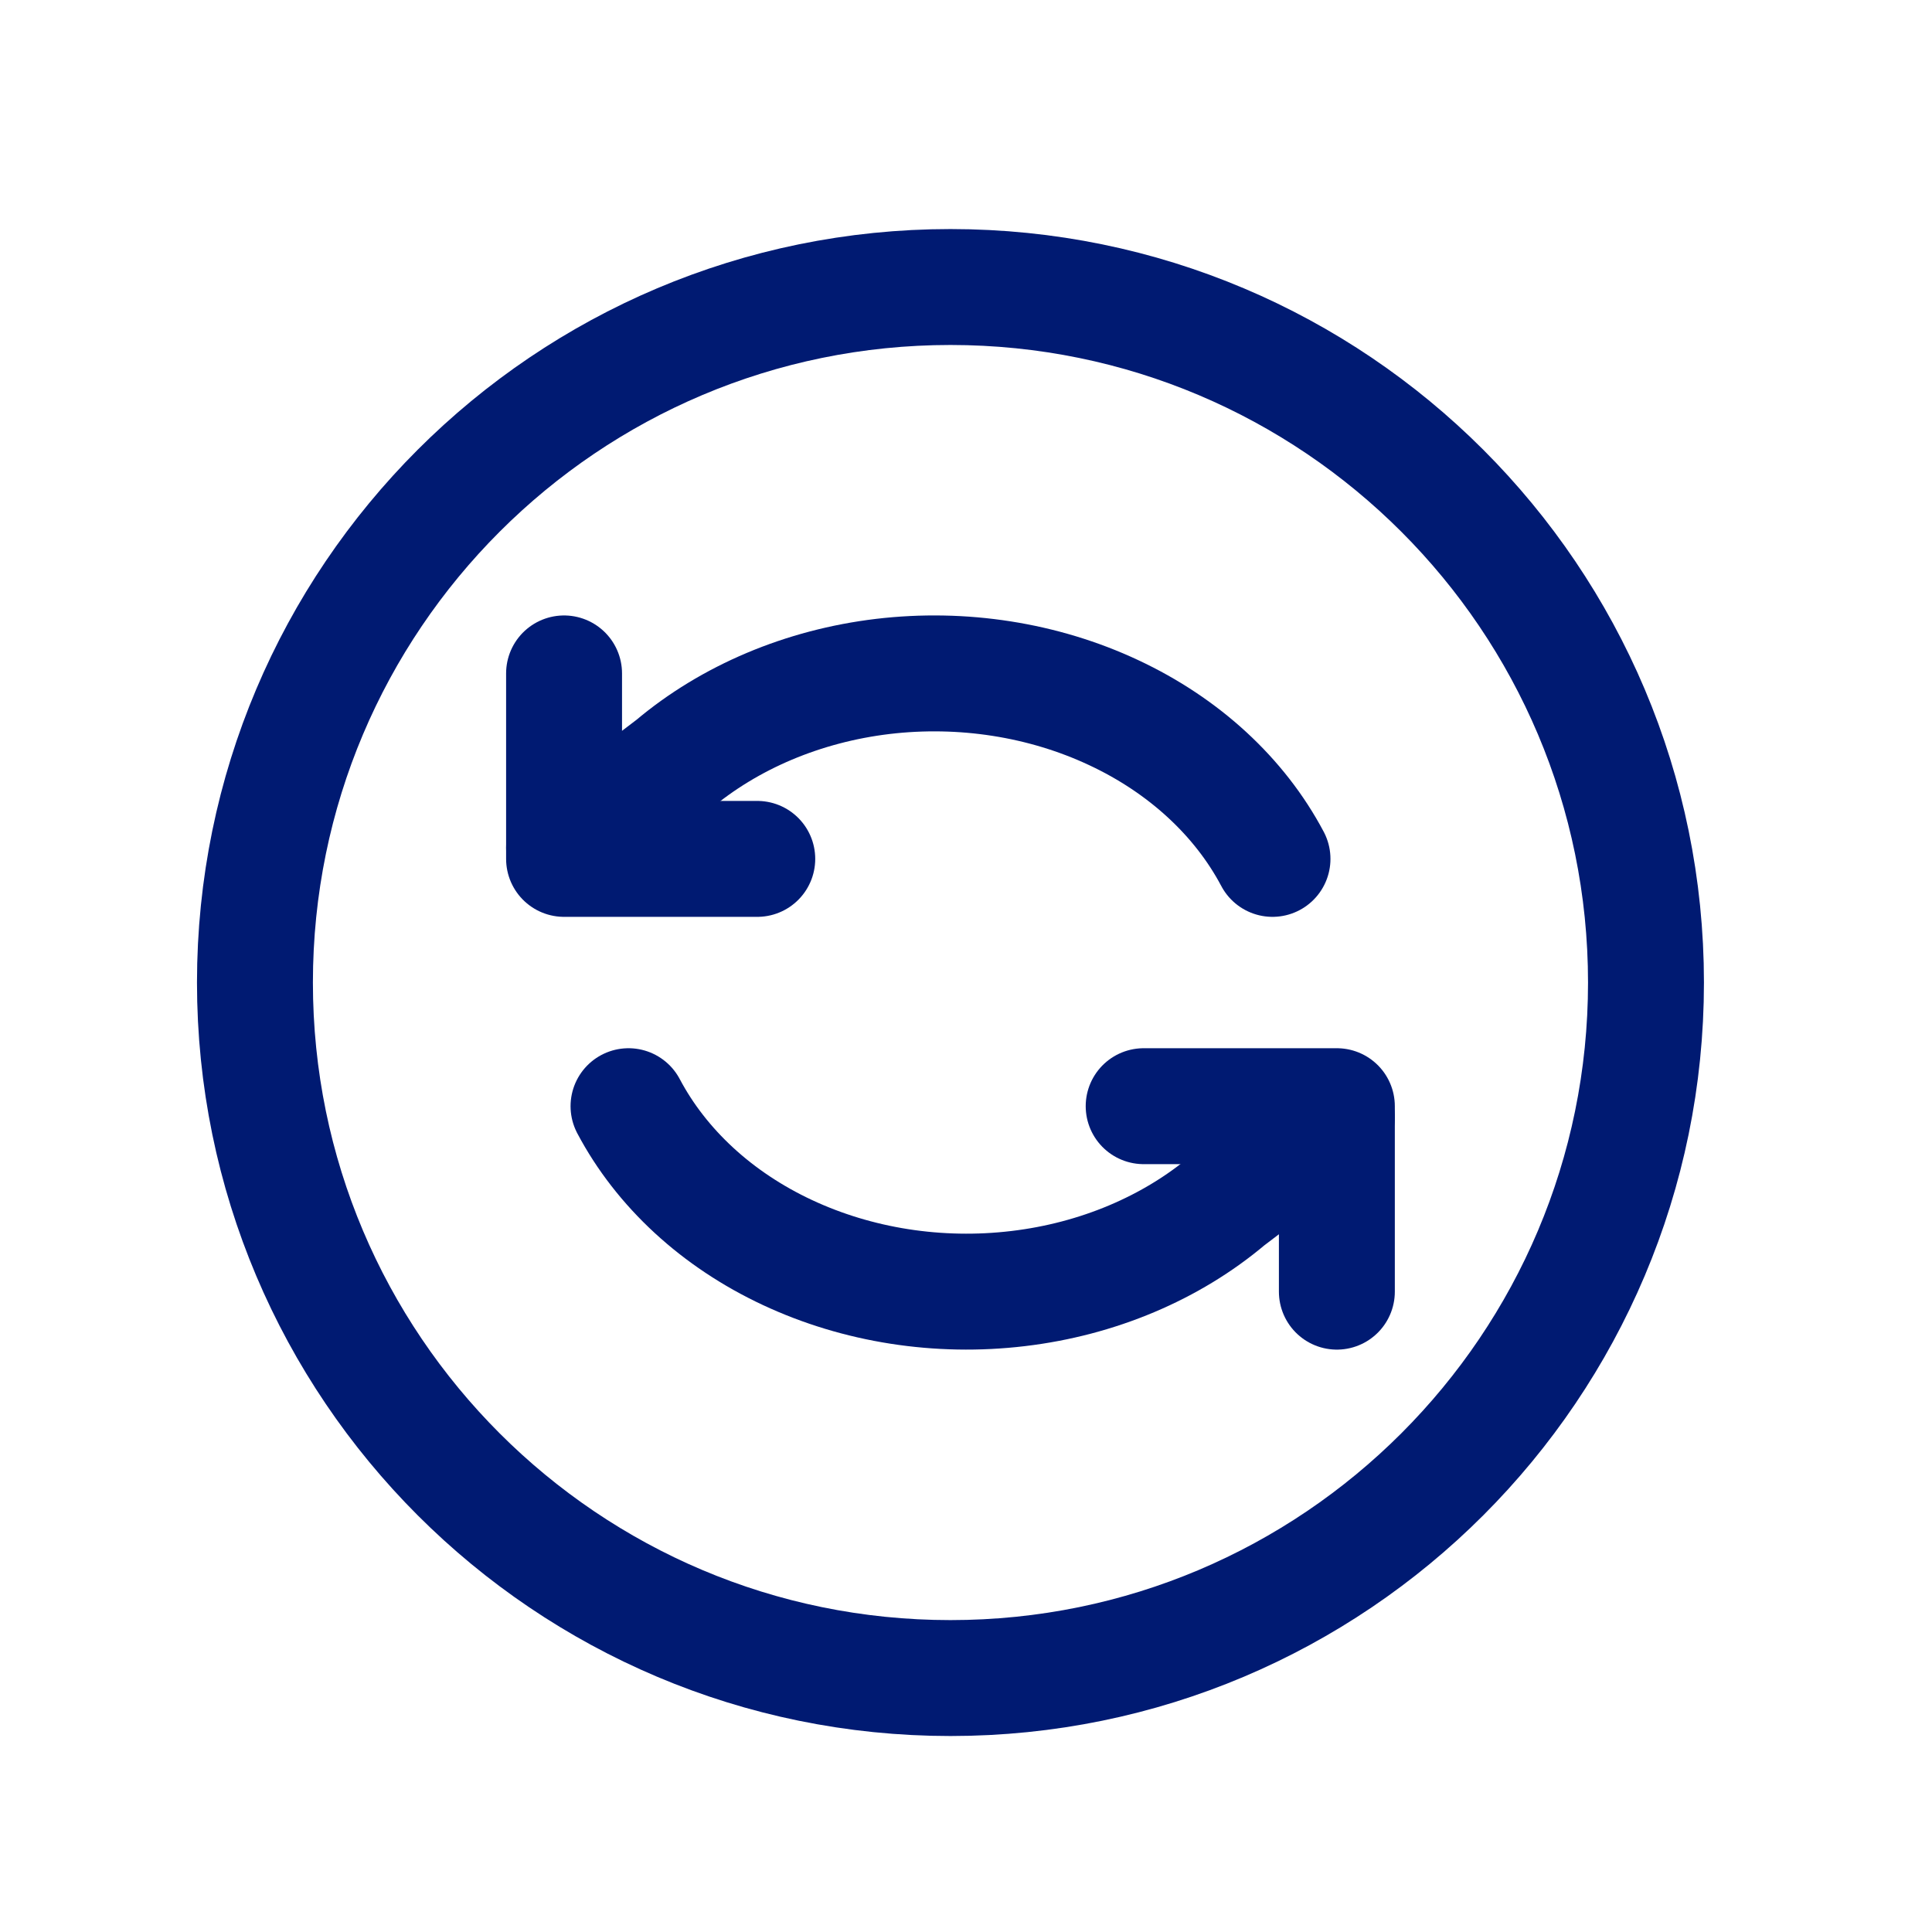 <svg width="25" height="25" viewBox="0 0 25 25" fill="none" xmlns="http://www.w3.org/2000/svg">
<path d="M8.133 14.314C8.558 15.117 9.279 15.782 10.188 16.207C11.098 16.633 12.146 16.797 13.175 16.674C14.204 16.552 15.158 16.149 15.893 15.528L17.299 14.459" stroke="#001A72" stroke-width="1.5" stroke-linecap="round" stroke-linejoin="round"/>
<path d="M17.299 16.714V14.314H14.799" stroke="#001A72" stroke-width="1.5" stroke-linecap="round" stroke-linejoin="round"/>
<path d="M16.466 11.114C16.041 10.311 15.32 9.646 14.41 9.221C13.501 8.795 12.453 8.631 11.424 8.753C10.395 8.876 9.441 9.279 8.705 9.9L7.299 10.969" stroke="#001A72" stroke-width="1.5" stroke-linecap="round" stroke-linejoin="round"/>
<path d="M7.299 8.714V11.114H9.799" stroke="#001A72" stroke-width="1.5" stroke-linecap="round" stroke-linejoin="round"/>
<path d="M12.299 21.714C17.27 21.714 21.299 17.684 21.299 12.714C21.299 7.743 17.27 3.714 12.299 3.714C7.329 3.714 3.299 7.743 3.299 12.714C3.299 17.684 7.329 21.714 12.299 21.714Z" stroke="#001A72" stroke-width="1.5" stroke-linecap="round" stroke-linejoin="round"/>
</svg>
